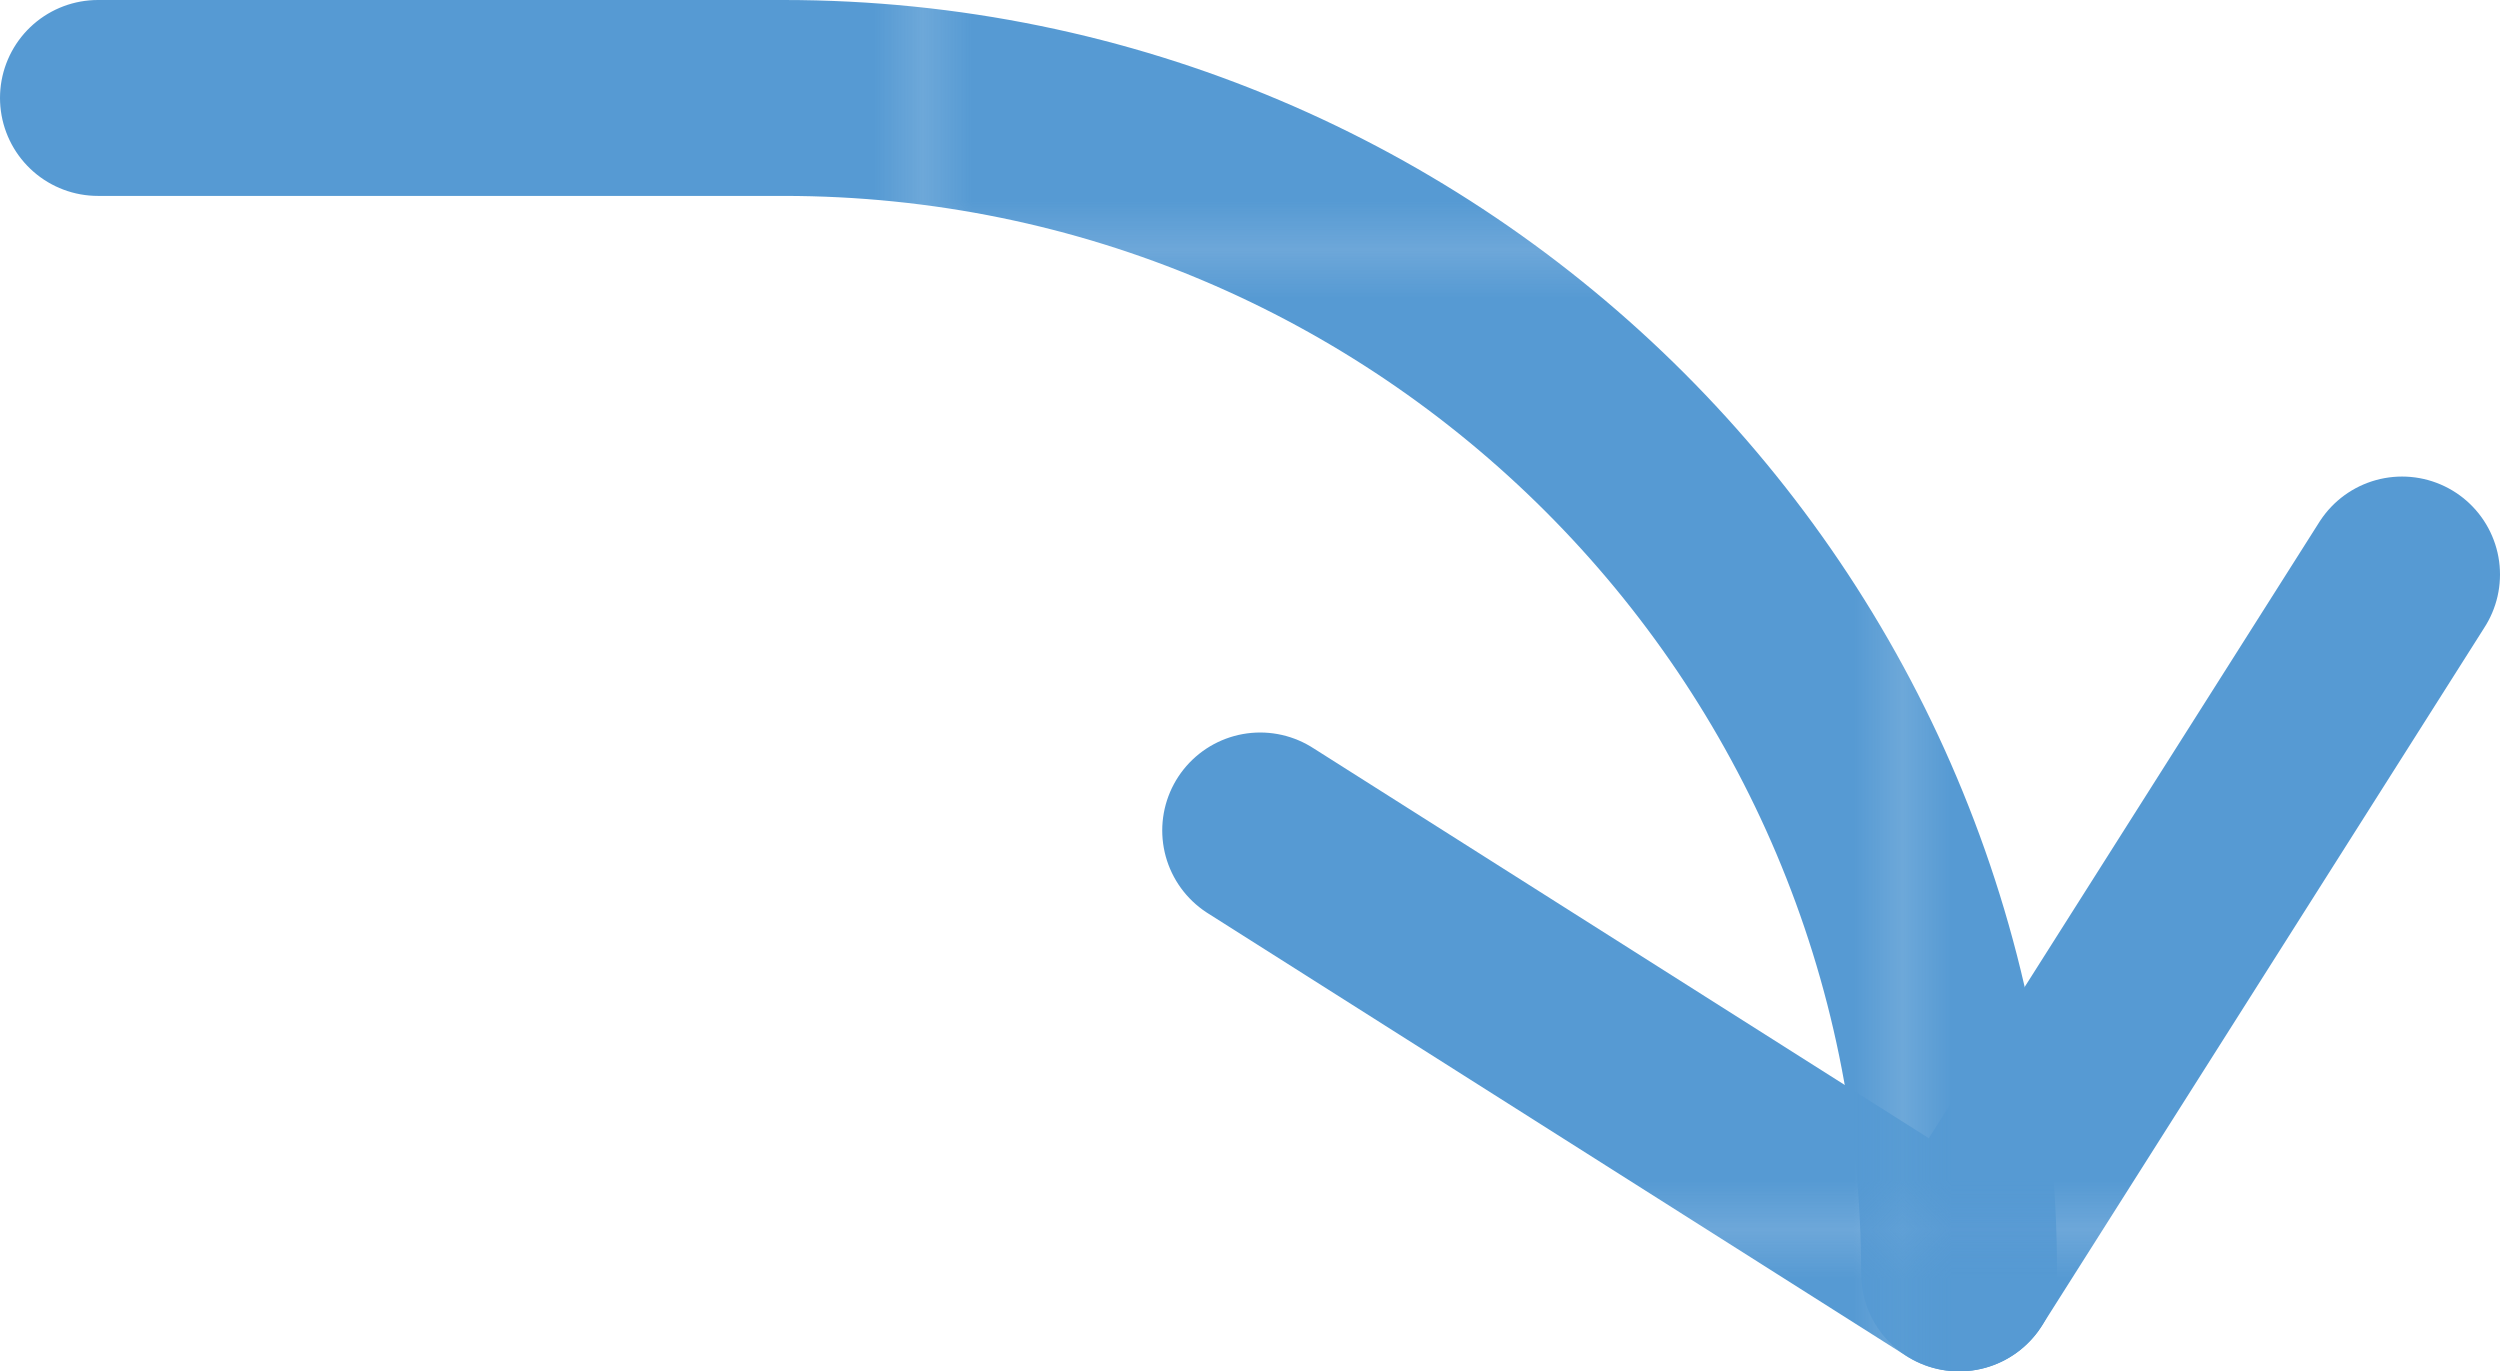 <?xml version="1.0" encoding="UTF-8"?>
<svg id="Layer_1" xmlns="http://www.w3.org/2000/svg" xmlns:xlink="http://www.w3.org/1999/xlink" version="1.1" viewBox="0 0 51.044 28">
  <!-- Generator: Adobe Illustrator 29.4.0, SVG Export Plug-In . SVG Version: 2.1.0 Build 152)  -->
  <defs>
    <style>
      .st0, .st1 {
        fill: none;
      }

      .st2 {
        fill: #569ad3;
      }

      .st1 {
        stroke: url(#New_Pattern_Swatch_2);
        stroke-linecap: round;
        stroke-linejoin: round;
        stroke-width: 4px;
      }
    </style>
    <pattern id="New_Pattern_Swatch_2" data-name="New Pattern Swatch 2" x="0" y="0" width="19.862" height="19.862" patternTransform="translate(-1860.655 -14755.414) scale(1 -1)" patternUnits="userSpaceOnUse" viewBox="0 0 19.862 19.862">
      <g>
        <rect class="st0" width="19.862" height="19.862"/>
        <g>
          <rect class="st0" width="19.862" height="19.862"/>
          <rect class="st2" width="19.862" height="19.862"/>
        </g>
      </g>
    </pattern>
  </defs>
  <path class="st1" d="M40,26v-0c0-13.255-10.745-24-24-24H2"/>
  <polyline class="st1" points="49.044 11.73 40 26 25.73 16.956"/>
</svg>